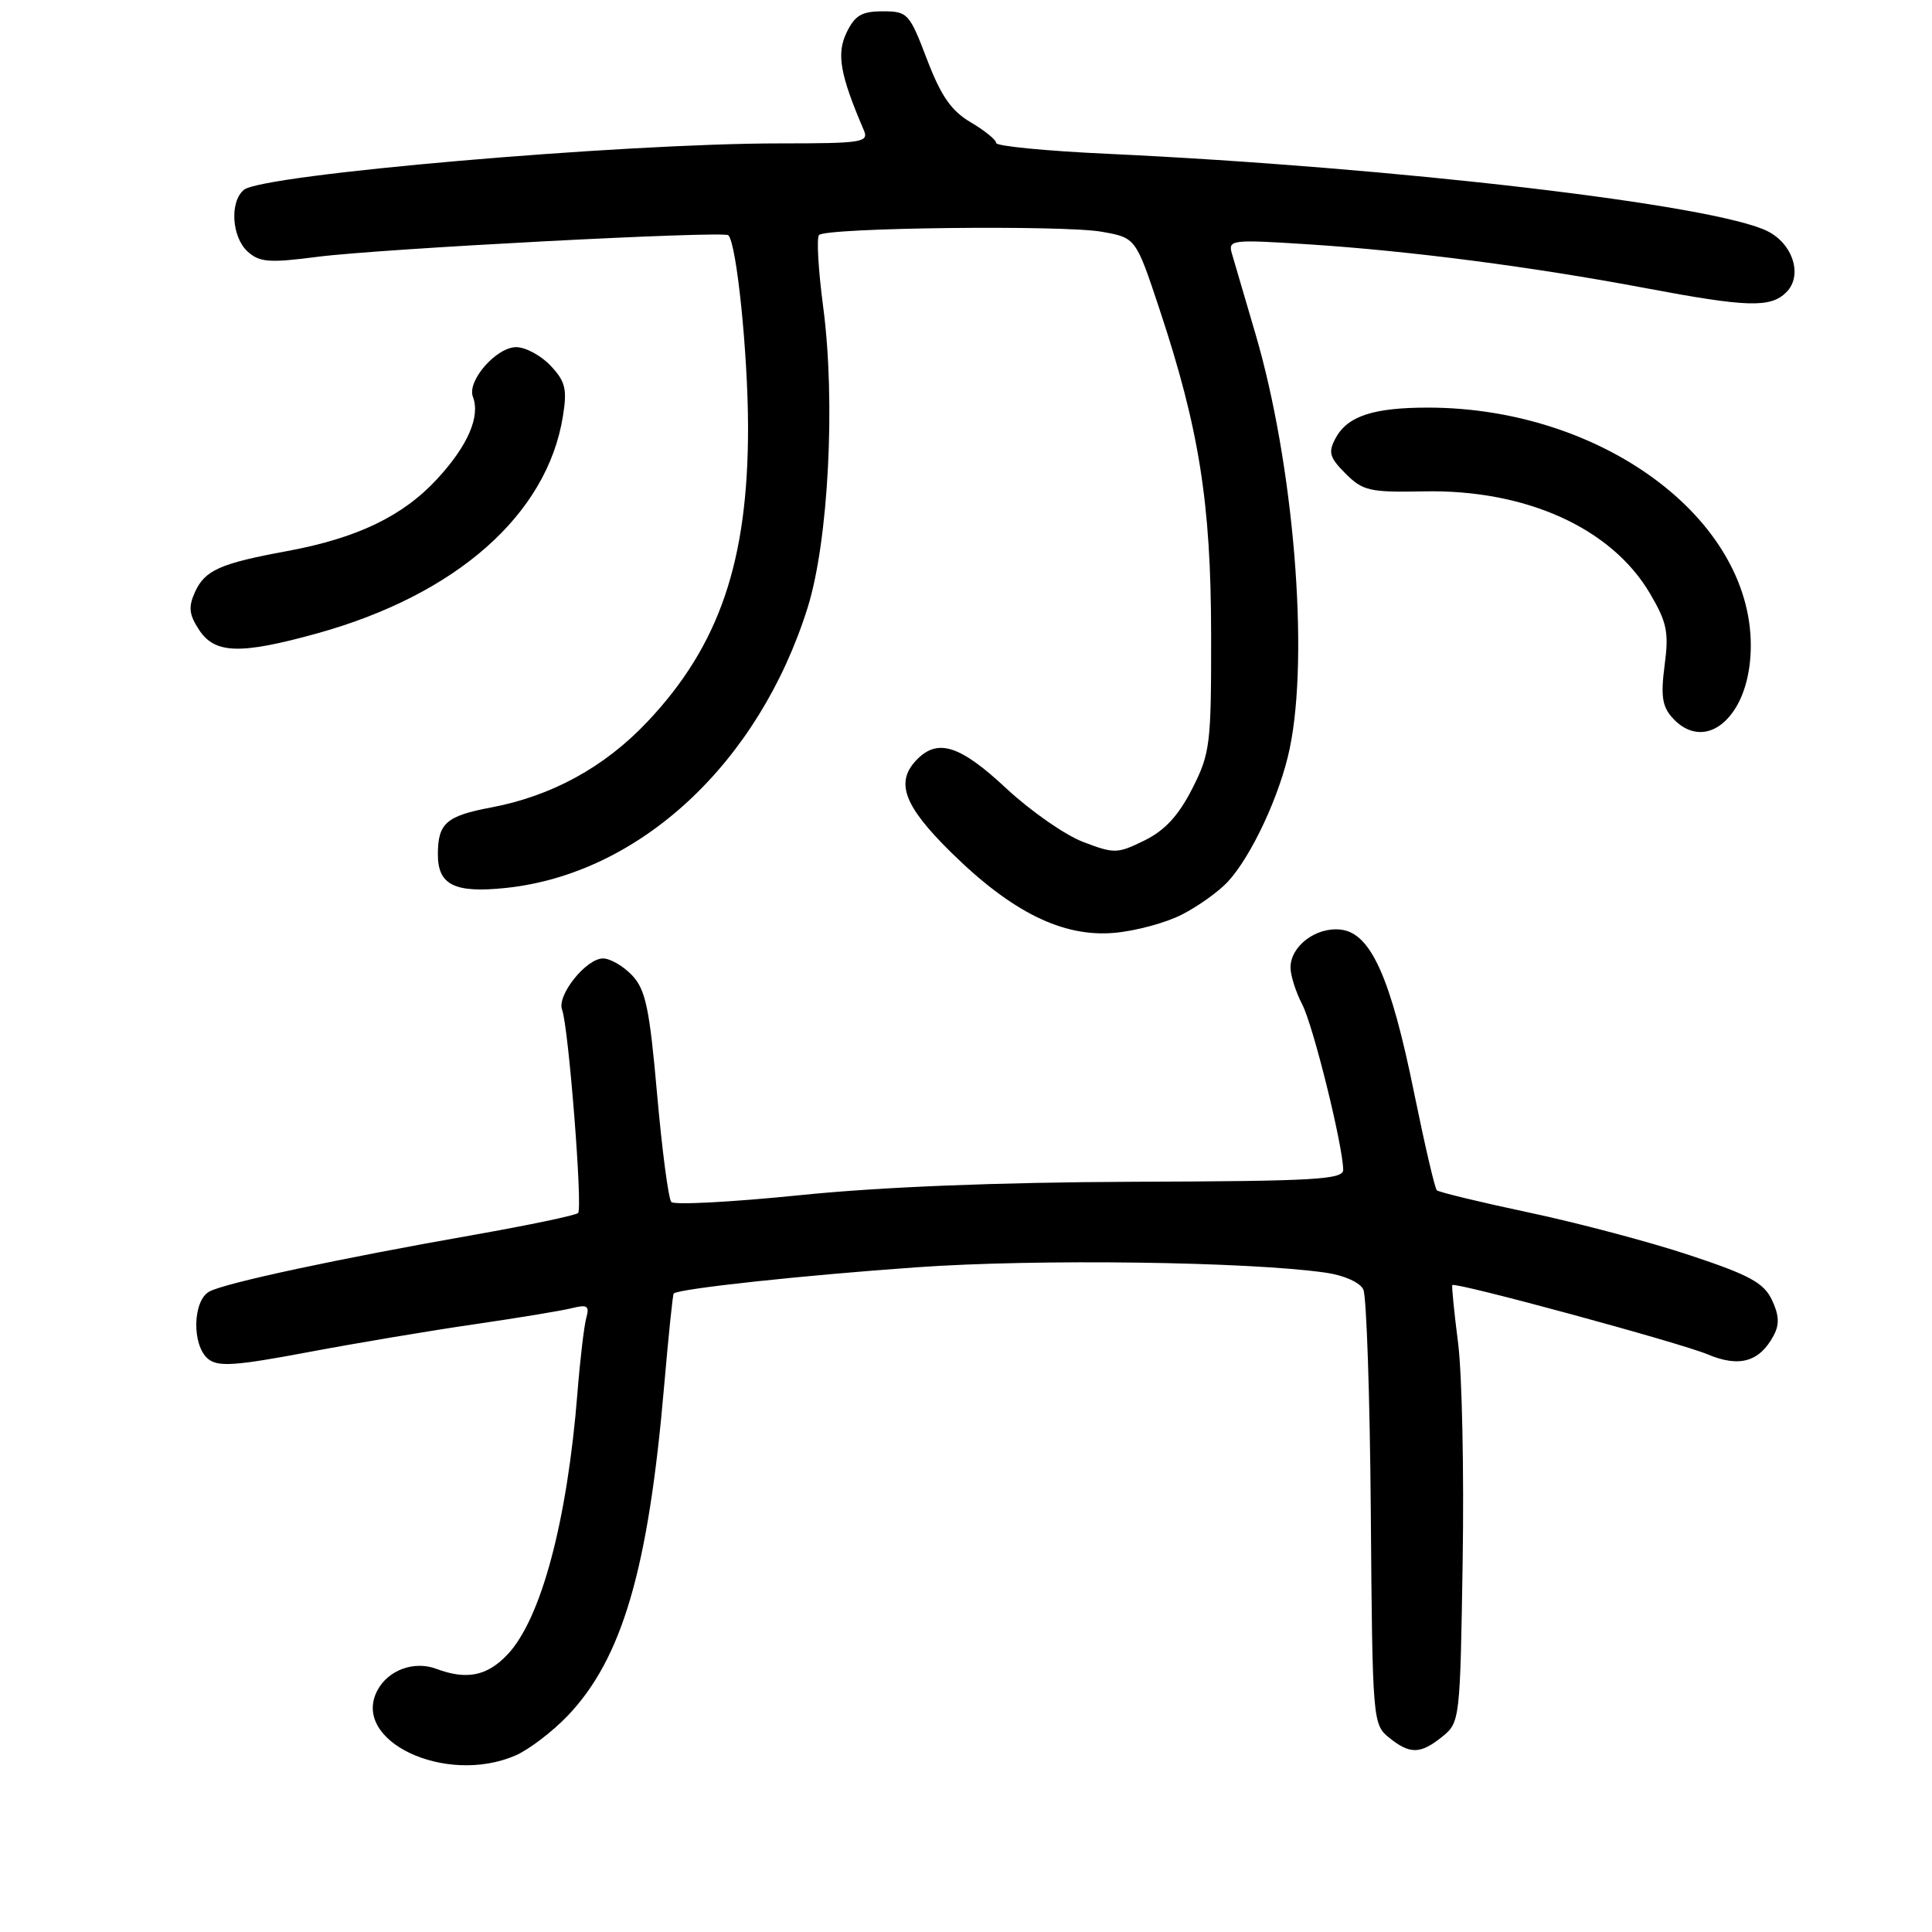 <?xml version="1.0" encoding="UTF-8" standalone="no"?>
<!DOCTYPE svg PUBLIC "-//W3C//DTD SVG 1.1//EN" "http://www.w3.org/Graphics/SVG/1.1/DTD/svg11.dtd" >
<svg xmlns="http://www.w3.org/2000/svg" xmlns:xlink="http://www.w3.org/1999/xlink" version="1.1" viewBox="0 0 256 256">
 <g >
 <path fill="currentColor"
d=" M 68.28 232.62 C 70.05 231.86 73.16 229.49 75.20 227.37 C 82.45 219.78 85.92 207.95 88.01 183.56 C 88.58 177.00 89.14 171.52 89.27 171.40 C 89.91 170.76 106.44 168.98 121.50 167.92 C 137.48 166.79 165.49 167.17 175.69 168.64 C 178.11 168.99 180.21 169.93 180.65 170.87 C 181.07 171.77 181.52 185.09 181.64 200.48 C 181.85 227.91 181.90 228.50 184.04 230.23 C 186.82 232.48 188.21 232.46 191.13 230.10 C 193.44 228.23 193.48 227.85 193.81 206.85 C 194.00 195.11 193.73 182.12 193.21 178.00 C 192.68 173.88 192.34 170.40 192.44 170.28 C 192.80 169.83 222.61 177.92 226.27 179.46 C 230.47 181.23 233.15 180.46 235.02 176.96 C 235.81 175.49 235.74 174.24 234.78 172.23 C 233.71 169.98 231.80 168.94 223.92 166.33 C 218.67 164.58 209.08 162.04 202.61 160.67 C 196.15 159.30 190.64 157.97 190.38 157.71 C 190.12 157.45 188.78 151.67 187.39 144.87 C 184.27 129.50 181.64 123.63 177.66 123.18 C 174.39 122.80 171.00 125.36 171.00 128.20 C 171.00 129.25 171.70 131.45 172.56 133.11 C 174.02 135.94 177.93 151.73 177.98 155.00 C 178.00 156.30 174.22 156.51 150.25 156.59 C 132.20 156.66 116.75 157.27 106.07 158.36 C 97.03 159.28 89.32 159.69 88.95 159.27 C 88.57 158.84 87.73 152.43 87.07 145.00 C 86.07 133.63 85.55 131.15 83.77 129.25 C 82.60 128.01 80.86 127.00 79.90 127.00 C 77.66 127.00 73.75 131.91 74.48 133.80 C 75.33 136.03 77.23 160.10 76.60 160.73 C 76.29 161.04 70.07 162.34 62.77 163.63 C 44.91 166.77 29.88 169.99 27.75 171.13 C 25.52 172.33 25.40 178.26 27.57 180.06 C 28.88 181.14 31.14 180.99 40.82 179.17 C 47.25 177.96 57.20 176.29 62.95 175.46 C 68.70 174.62 74.48 173.67 75.81 173.33 C 77.82 172.83 78.13 173.04 77.69 174.61 C 77.40 175.65 76.87 180.10 76.52 184.50 C 75.17 201.55 71.70 214.54 67.23 219.25 C 64.54 222.09 61.82 222.63 57.82 221.13 C 54.89 220.03 51.46 221.27 50.02 223.96 C 46.44 230.66 59.00 236.61 68.28 232.62 Z  M 156.62 121.18 C 158.76 120.09 161.48 118.14 162.68 116.85 C 165.83 113.45 169.62 105.31 170.89 99.20 C 173.51 86.69 171.41 61.40 166.34 44.19 C 164.93 39.41 163.53 34.64 163.23 33.59 C 162.71 31.77 163.17 31.72 173.45 32.38 C 186.86 33.25 203.04 35.35 218.00 38.17 C 231.54 40.72 234.61 40.82 236.70 38.72 C 238.89 36.54 237.61 32.36 234.24 30.65 C 227.35 27.14 184.86 22.16 146.75 20.38 C 138.64 20.01 132.00 19.36 132.00 18.95 C 132.00 18.53 130.48 17.30 128.63 16.21 C 126.05 14.69 124.69 12.73 122.83 7.86 C 120.50 1.75 120.27 1.50 116.96 1.50 C 114.18 1.50 113.27 2.04 112.17 4.33 C 110.82 7.14 111.31 9.90 114.46 17.25 C 115.15 18.86 114.27 19.00 103.36 19.00 C 82.29 19.00 34.77 23.12 32.32 25.15 C 30.41 26.73 30.70 31.42 32.82 33.34 C 34.39 34.76 35.68 34.86 42.07 34.03 C 50.33 32.96 95.90 30.57 96.51 31.17 C 97.61 32.28 99.10 46.79 99.12 56.56 C 99.14 74.38 95.32 85.55 85.76 95.66 C 80.09 101.66 73.10 105.48 65.05 107.00 C 59.16 108.11 58.04 109.08 58.02 113.13 C 57.99 117.26 60.19 118.37 67.01 117.66 C 84.75 115.80 100.55 101.13 107.02 80.50 C 109.78 71.68 110.74 53.15 109.07 40.63 C 108.43 35.76 108.18 31.49 108.53 31.14 C 109.50 30.16 140.90 29.80 146.00 30.71 C 150.50 31.51 150.50 31.51 153.65 41.00 C 158.89 56.79 160.46 66.65 160.48 84.02 C 160.50 98.66 160.36 99.81 157.97 104.52 C 156.16 108.07 154.35 110.04 151.66 111.36 C 148.07 113.13 147.65 113.14 143.52 111.56 C 141.12 110.65 136.54 107.45 133.33 104.46 C 127.27 98.80 124.32 97.83 121.57 100.57 C 118.56 103.58 119.69 106.71 126.02 112.94 C 134.06 120.86 140.82 124.20 147.62 123.61 C 150.44 123.37 154.49 122.28 156.62 121.18 Z  M 230.01 93.75 C 231.29 91.65 231.99 88.73 231.99 85.50 C 231.97 68.65 212.20 54.07 189.32 54.01 C 181.97 54.00 178.54 55.13 176.96 58.08 C 175.97 59.93 176.16 60.62 178.30 62.76 C 180.59 65.05 181.51 65.25 188.66 65.11 C 202.18 64.83 213.55 69.97 218.64 78.66 C 220.89 82.48 221.15 83.79 220.57 88.16 C 220.04 92.20 220.25 93.62 221.61 95.12 C 224.27 98.06 227.72 97.50 230.01 93.75 Z  M 42.01 83.93 C 60.47 78.81 72.51 68.18 74.59 55.15 C 75.17 51.56 74.92 50.54 72.96 48.46 C 71.69 47.11 69.64 46.00 68.40 46.00 C 65.77 46.00 61.86 50.47 62.66 52.57 C 63.67 55.18 61.99 59.06 57.94 63.45 C 53.38 68.40 47.32 71.31 38.00 73.03 C 29.17 74.66 27.16 75.55 25.84 78.44 C 24.94 80.43 25.04 81.42 26.38 83.46 C 28.47 86.65 31.83 86.75 42.01 83.93 Z "/>
</g>
</svg>